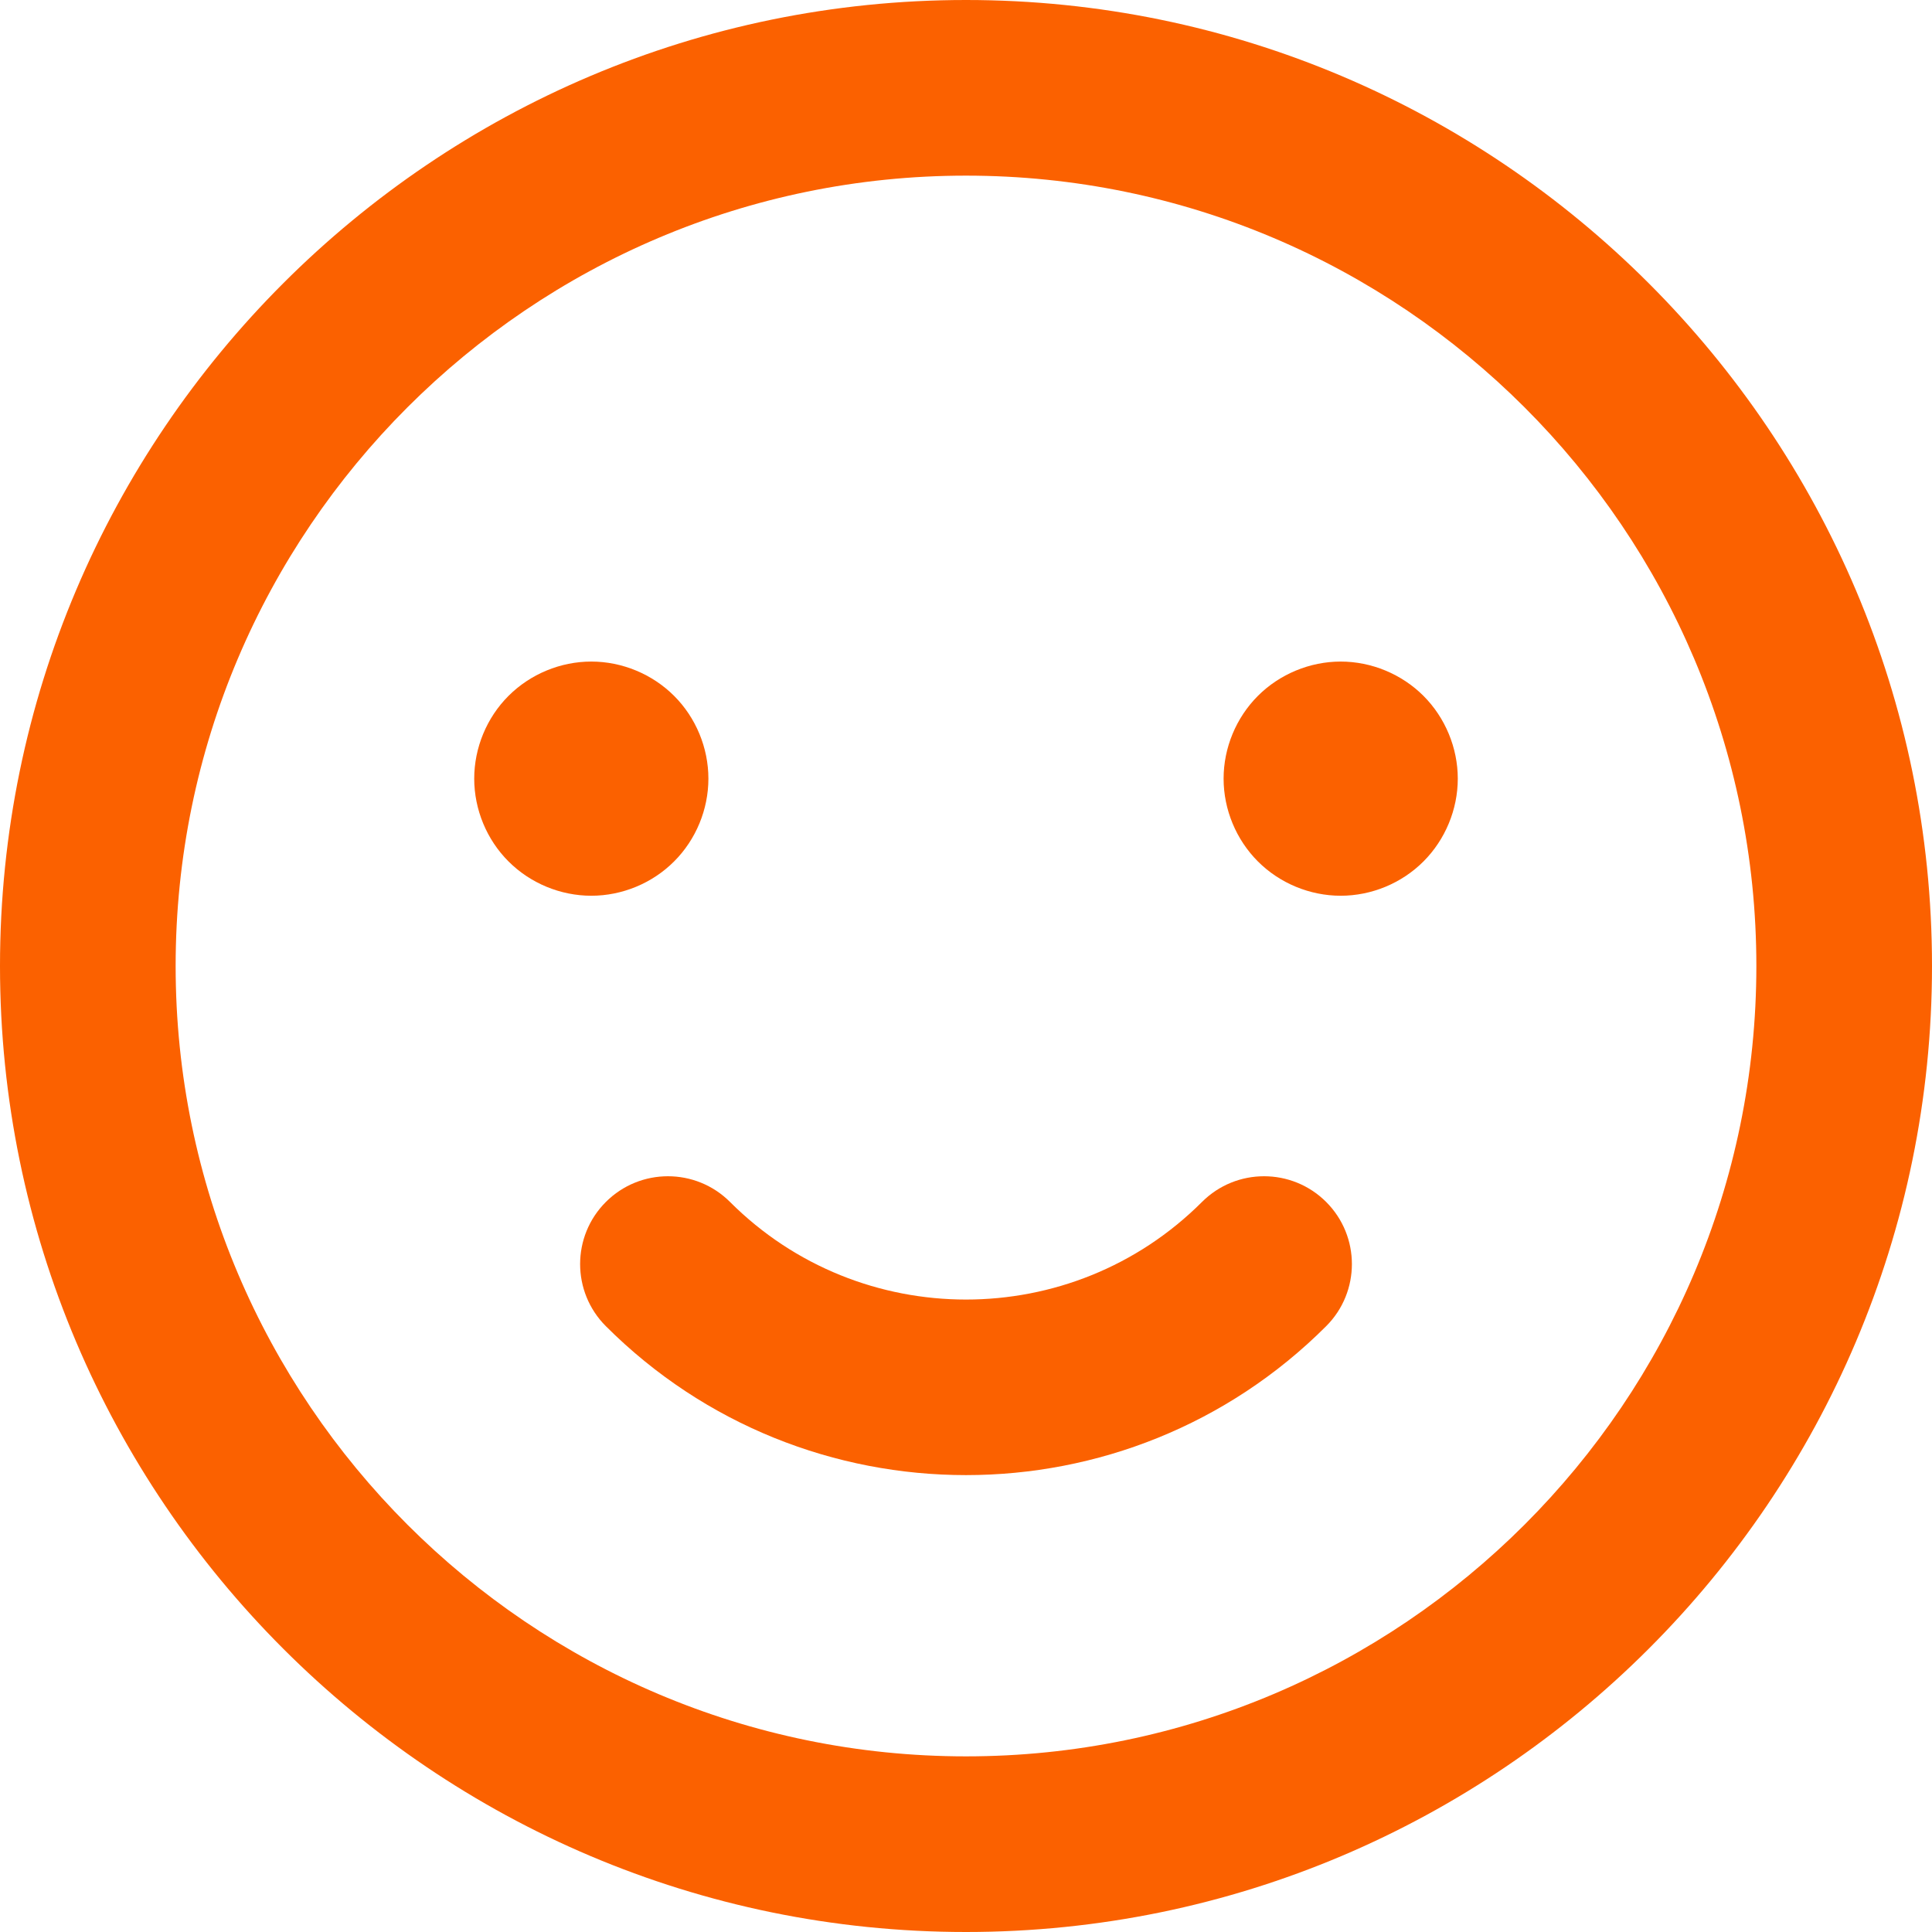<?xml version="1.0" encoding="UTF-8" standalone="no"?>
<!-- Generator: Adobe Illustrator 19.0.0, SVG Export Plug-In . SVG Version: 6.00 Build 0)  -->

<svg
   version="1.1"
   id="Layer_1"
   x="0px"
   y="0px"
   viewBox="0 0 330 330"
   style="enable-background:new 0 0 330 330;"
   xml:space="preserve"
   sodipodi:docname="smile.svg"
   inkscape:version="1.1.1 (3bf5ae0d25, 2021-09-20)"
   xmlns:inkscape="http://www.inkscape.org/namespaces/inkscape"
   xmlns:sodipodi="http://sodipodi.sourceforge.net/DTD/sodipodi-0.dtd"
   xmlns="http://www.w3.org/2000/svg"
   xmlns:svg="http://www.w3.org/2000/svg"><defs
   id="defs1102" /><sodipodi:namedview
   id="namedview1100"
   pagecolor="#ffffff"
   bordercolor="#666666"
   borderopacity="1.0"
   inkscape:pageshadow="2"
   inkscape:pageopacity="0.0"
   inkscape:pagecheckerboard="0"
   showgrid="false"
   inkscape:zoom="2.430303"
   inkscape:cx="165.20574"
   inkscape:cy="165.20574"
   inkscape:window-width="1920"
   inkscape:window-height="991"
   inkscape:window-x="-9"
   inkscape:window-y="-9"
   inkscape:window-maximized="1"
   inkscape:current-layer="Layer_1" />
<g
   id="XMLID_92_"
   style="fill:#fb6100;fill-opacity:1">
	<path
   id="XMLID_93_"
   d="M165,0C74.019,0,0,74.019,0,165s74.019,165,165,165s165-74.019,165-165S255.981,0,165,0z M165,300   c-74.439,0-135-60.561-135-135S90.561,30,165,30s135,60.561,135,135S239.439,300,165,300z"
   style="fill:#fb6100;fill-opacity:1" />
	<path
   id="XMLID_104_"
   d="M205.306,205.305c-22.226,22.224-58.386,22.225-80.611,0.001c-5.857-5.858-15.355-5.858-21.213,0   c-5.858,5.858-5.858,15.355,0,21.213c16.963,16.963,39.236,25.441,61.519,25.441c22.276,0,44.56-8.482,61.519-25.441   c5.858-5.857,5.858-15.355,0-21.213C220.661,199.447,211.163,199.448,205.306,205.305z"
   style="fill:#fb6100;fill-opacity:1" />
	<path
   id="XMLID_105_"
   d="M115.14,147.14c3.73-3.72,5.86-8.88,5.86-14.14c0-5.26-2.13-10.42-5.86-14.14   c-3.72-3.72-8.88-5.86-14.14-5.86c-5.271,0-10.42,2.14-14.141,5.86C83.13,122.58,81,127.74,81,133c0,5.26,2.13,10.42,5.859,14.14   C90.58,150.87,95.74,153,101,153S111.42,150.87,115.14,147.14z"
   style="fill:#fb6100;fill-opacity:1" />
	<path
   id="XMLID_106_"
   d="M229,113c-5.26,0-10.42,2.14-14.141,5.86C211.14,122.58,209,127.73,209,133c0,5.27,2.14,10.42,5.859,14.14   C218.58,150.87,223.74,153,229,153s10.42-2.13,14.14-5.86c3.72-3.72,5.86-8.87,5.86-14.14c0-5.26-2.141-10.42-5.86-14.14   C239.42,115.14,234.26,113,229,113z"
   style="fill:#fb6100;fill-opacity:1" />
</g>
<g
   id="g1069">
</g>
<g
   id="g1071">
</g>
<g
   id="g1073">
</g>
<g
   id="g1075">
</g>
<g
   id="g1077">
</g>
<g
   id="g1079">
</g>
<g
   id="g1081">
</g>
<g
   id="g1083">
</g>
<g
   id="g1085">
</g>
<g
   id="g1087">
</g>
<g
   id="g1089">
</g>
<g
   id="g1091">
</g>
<g
   id="g1093">
</g>
<g
   id="g1095">
</g>
<g
   id="g1097">
</g>
</svg>
